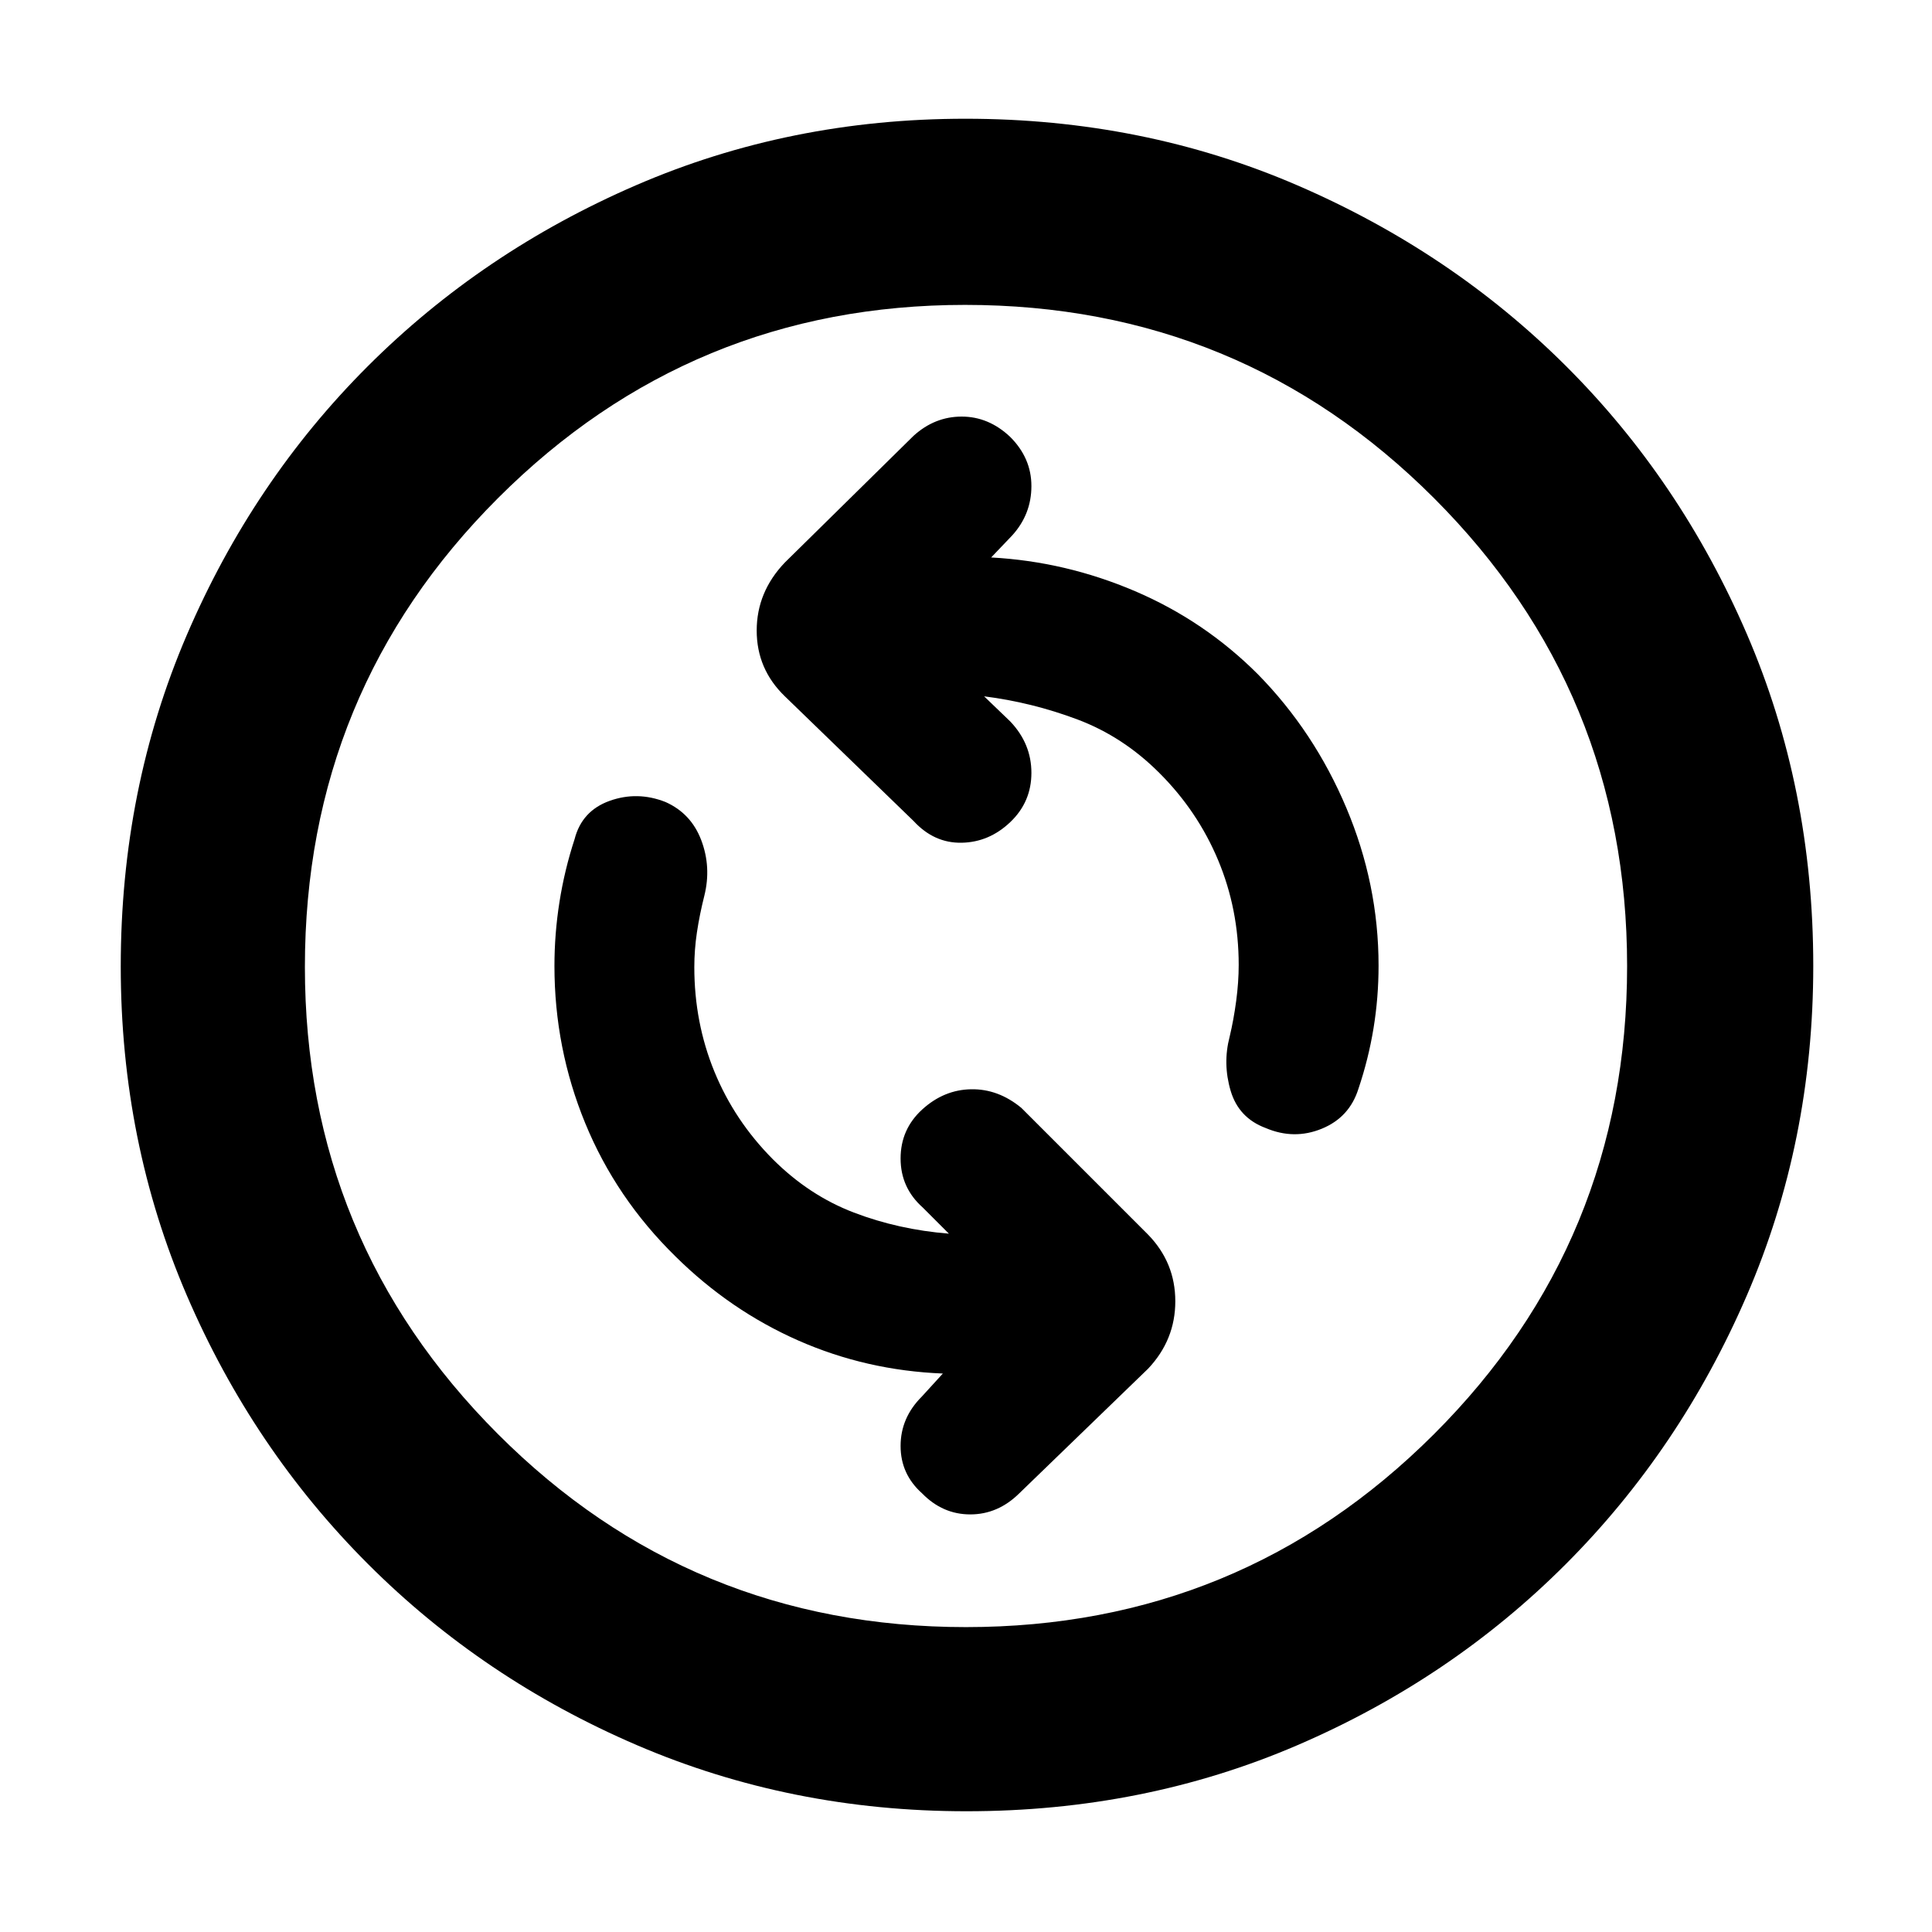 <svg xmlns="http://www.w3.org/2000/svg" height="48" viewBox="0 -960 960 960" width="48"><path d="M471.5-347q-25-2-47.25-10.5T384-384q-19.02-19.14-29.01-43.5-9.99-24.36-9.99-51.97 0-8.53 1.3-17.26 1.3-8.73 3.7-18.27 3.5-14.17-1.55-27.51-5.05-13.33-17.8-18.99-13.96-5.5-27.75-.55-13.79 4.96-17.4 19.05-5 15.33-7.5 31.17-2.5 15.83-2.5 31.83 0 40.85 15.28 78.08 15.27 37.23 44.88 66.25 27.13 26.82 60.98 41.75Q430.5-279 468.5-277.5L458-266q-10.5 10.5-10.5 24.5t10.64 23.5q10.22 10.5 23.98 10.5T506.5-218l64-61.92q13.5-14.31 13.5-33.49t-13.5-33.09l-63-63q-11.5-9.5-25-9.25t-24.25 10.04q-10.75 9.8-10.75 24.36 0 14.56 11 24.35l13 13ZM489-614q23.78 3 46.39 11.5T576-576q19.02 18.94 29.26 43.36 10.24 24.43 10.24 52.11 0 8.53-1.25 17.91T611-444.85q-3.5 13.35.5 26.85 4 13.5 17.39 18.5 14.11 6 27.88.36Q670.54-404.77 675-419q5-14.83 7.5-30.09 2.5-15.27 2.5-31.12 0-40.39-16-78.34T625-625q-26.5-26.5-61-41.25T492.5-683l10.5-11q9.5-10.5 9.5-24.48 0-13.97-10.64-24.52-10.65-10-24-10-13.36 0-23.86 9.5l-64 63q-14 14.64-14 33.82T390-614l64 62q10.14 11 23.82 10.75T502-551.5q10.5-10 10.5-24.48 0-14.47-10.5-25.52L489-614Zm-8.8 554Q393-60 316.51-92.83q-76.48-32.84-133.66-90.02-57.18-57.18-90.02-133.46Q60-392.6 60-479.8q0-88.2 32.83-164.69 32.84-76.48 89.86-133.47 57.02-56.98 133.38-90.01Q392.43-901 479.71-901q88.29 0 164.9 33.07t133.51 89.8q56.91 56.74 89.89 133.2Q901-568.47 901-480.06q0 87.34-33.03 163.81t-90.01 133.53q-56.99 57.05-133.27 89.89Q568.4-60 480.2-60Zm-.23-91.5q136.53 0 232.53-95.84t96-232.63q0-136.53-95.97-232.53-95.96-96-233-96-136.03 0-232.03 95.97-96 95.96-96 233 0 136.03 95.84 232.03t232.63 96ZM480-480Z"/></svg>
